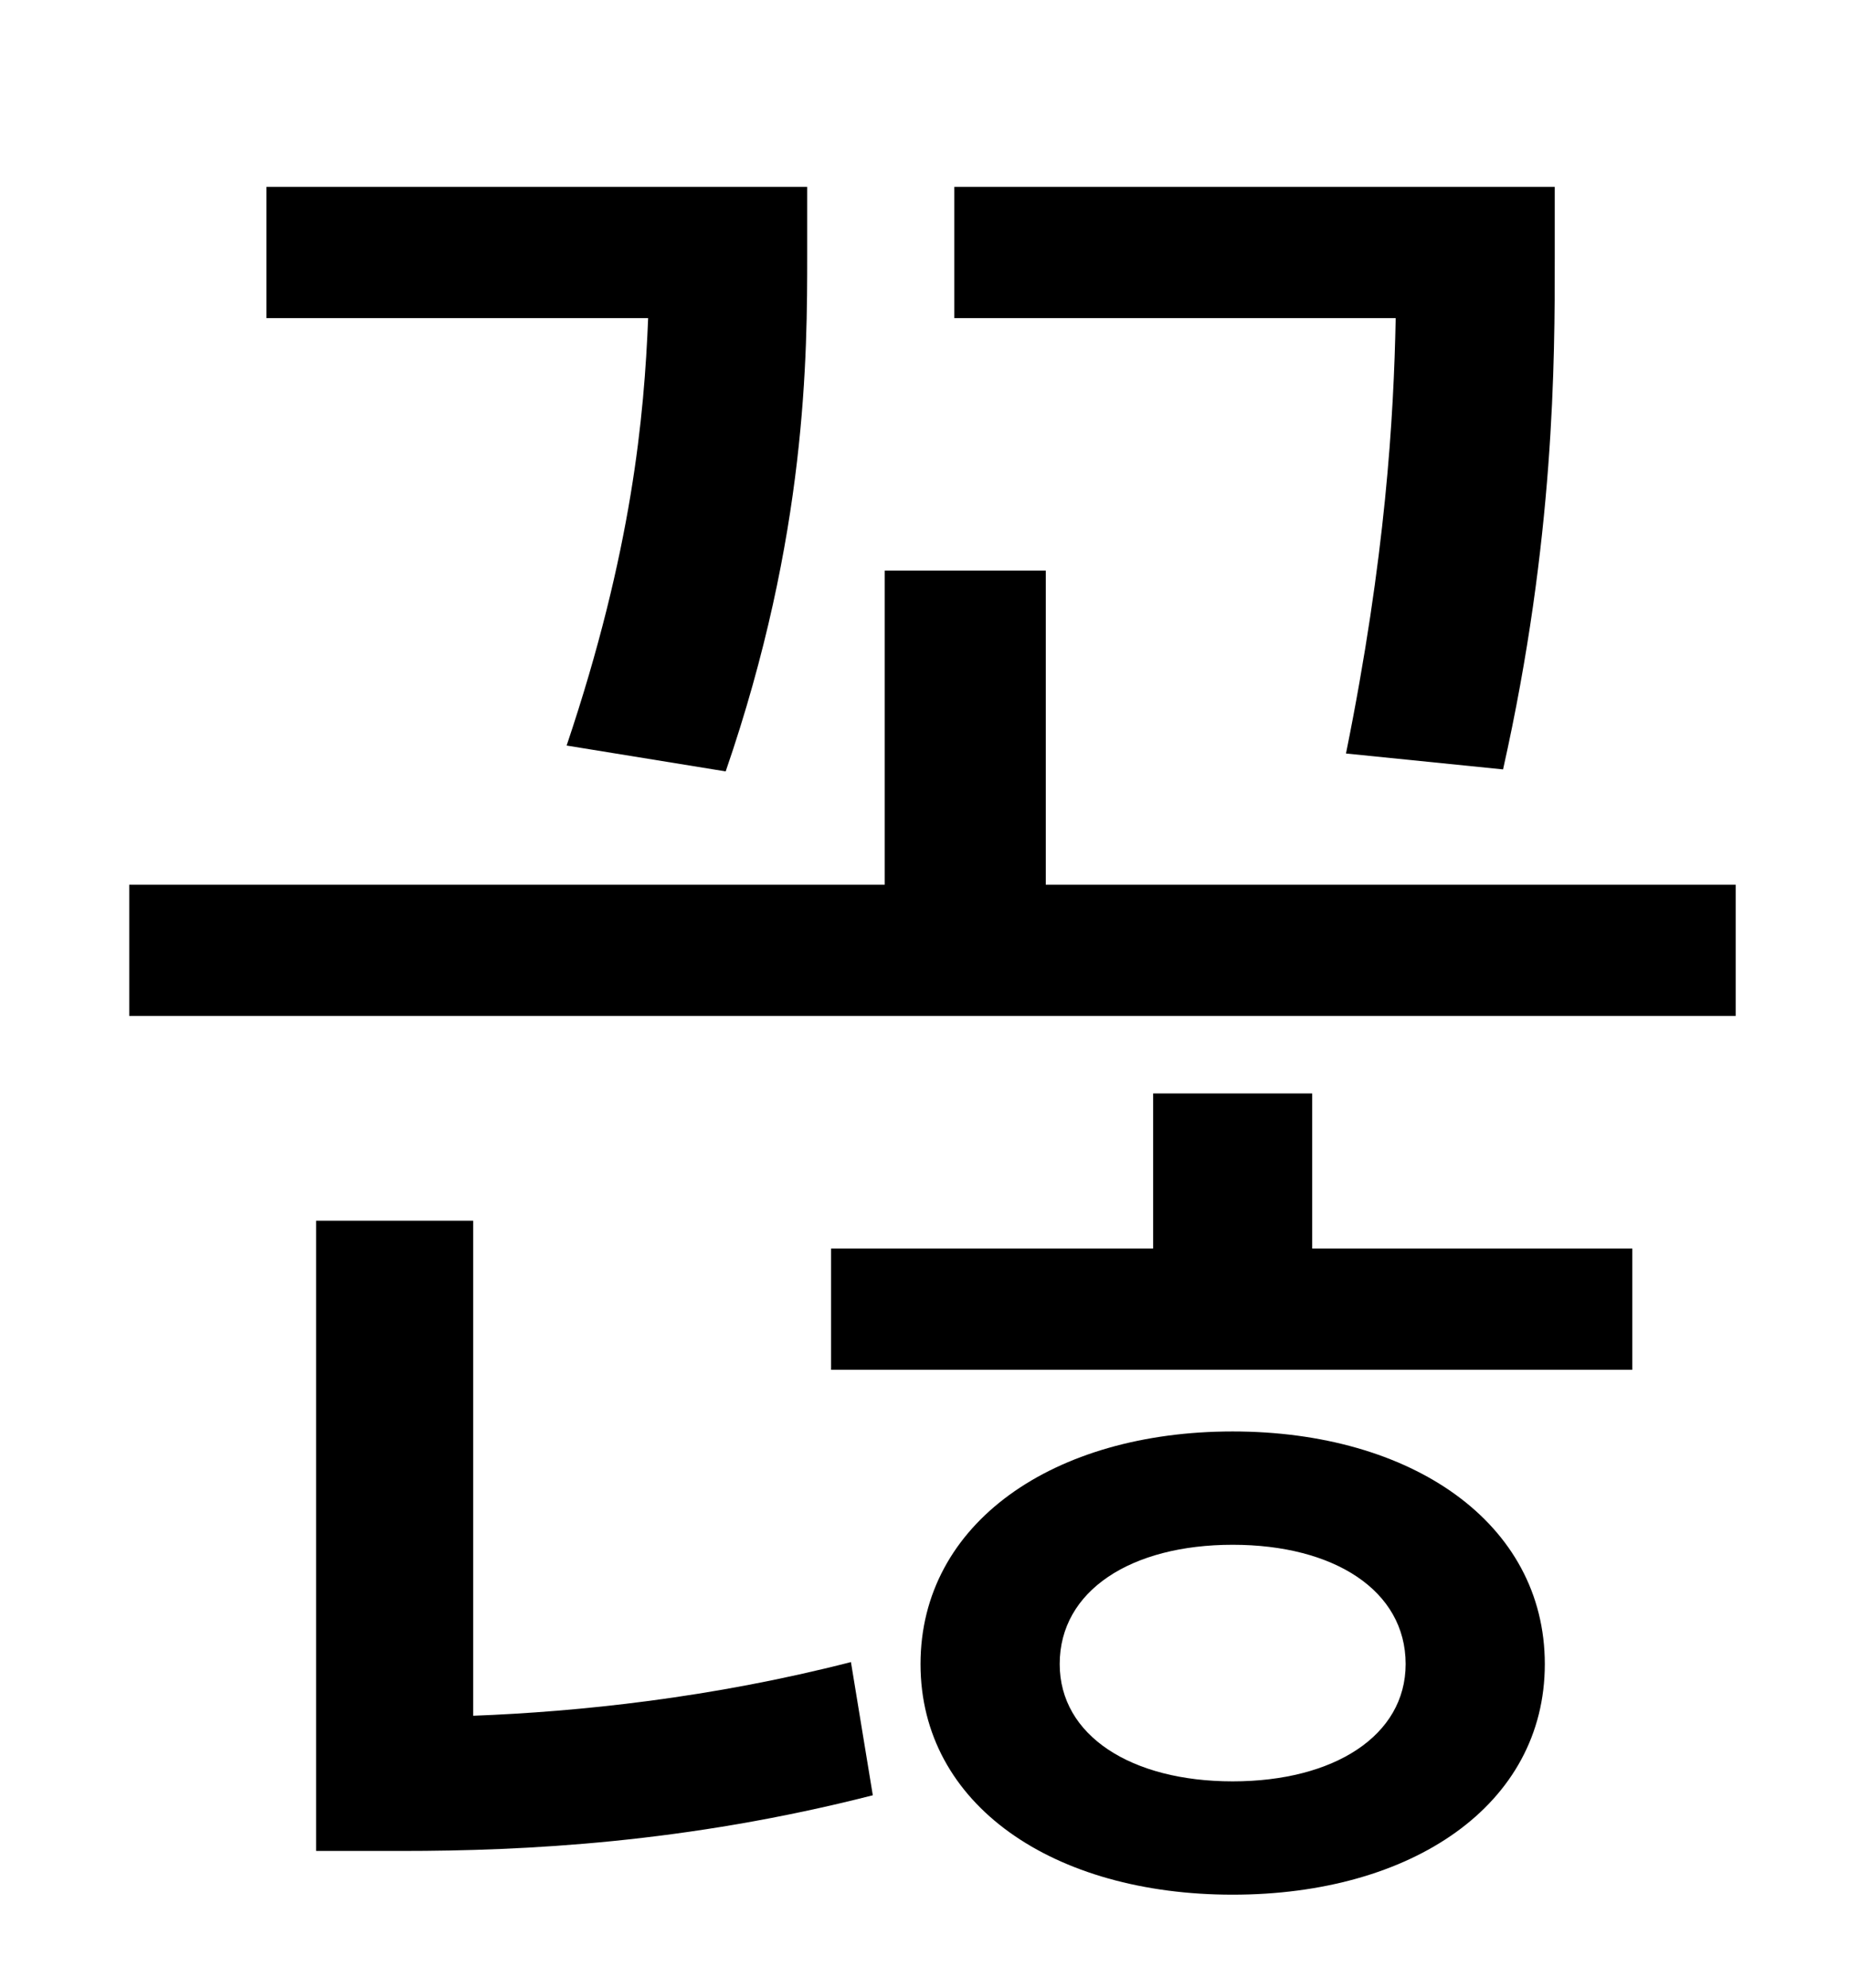 <?xml version="1.0" standalone="no"?>
<!DOCTYPE svg PUBLIC "-//W3C//DTD SVG 1.1//EN" "http://www.w3.org/Graphics/SVG/1.1/DTD/svg11.dtd" >
<svg xmlns="http://www.w3.org/2000/svg" xmlns:xlink="http://www.w3.org/1999/xlink" version="1.1" viewBox="-10 0 930 1000">
   <path fill="currentColor"
d="M746 387l-79 -8c20 -99 24 -169 25 -219h-222v-66h302v36c0 51 0 141 -26 257zM355 388l-80 -13c33 -98 39 -166 41 -215h-192v-66h272v34c0 50 0 141 -41 260zM228 614v249c53 -2 120 -9 190 -27l11 67c-94 24 -175 28 -237 28h-43v-317h79zM610 896c51 0 87 -23 87 -59
c0 -37 -36 -60 -87 -60s-87 23 -87 60c0 36 36 59 87 59zM610 720c90 0 157 46 157 117s-67 116 -157 116s-157 -45 -157 -116s67 -117 157 -117zM650 550v78h161v61h-403v-61h162v-78h80zM516 445h347v66h-808v-66h380v-158h81v158z" />
</svg>

